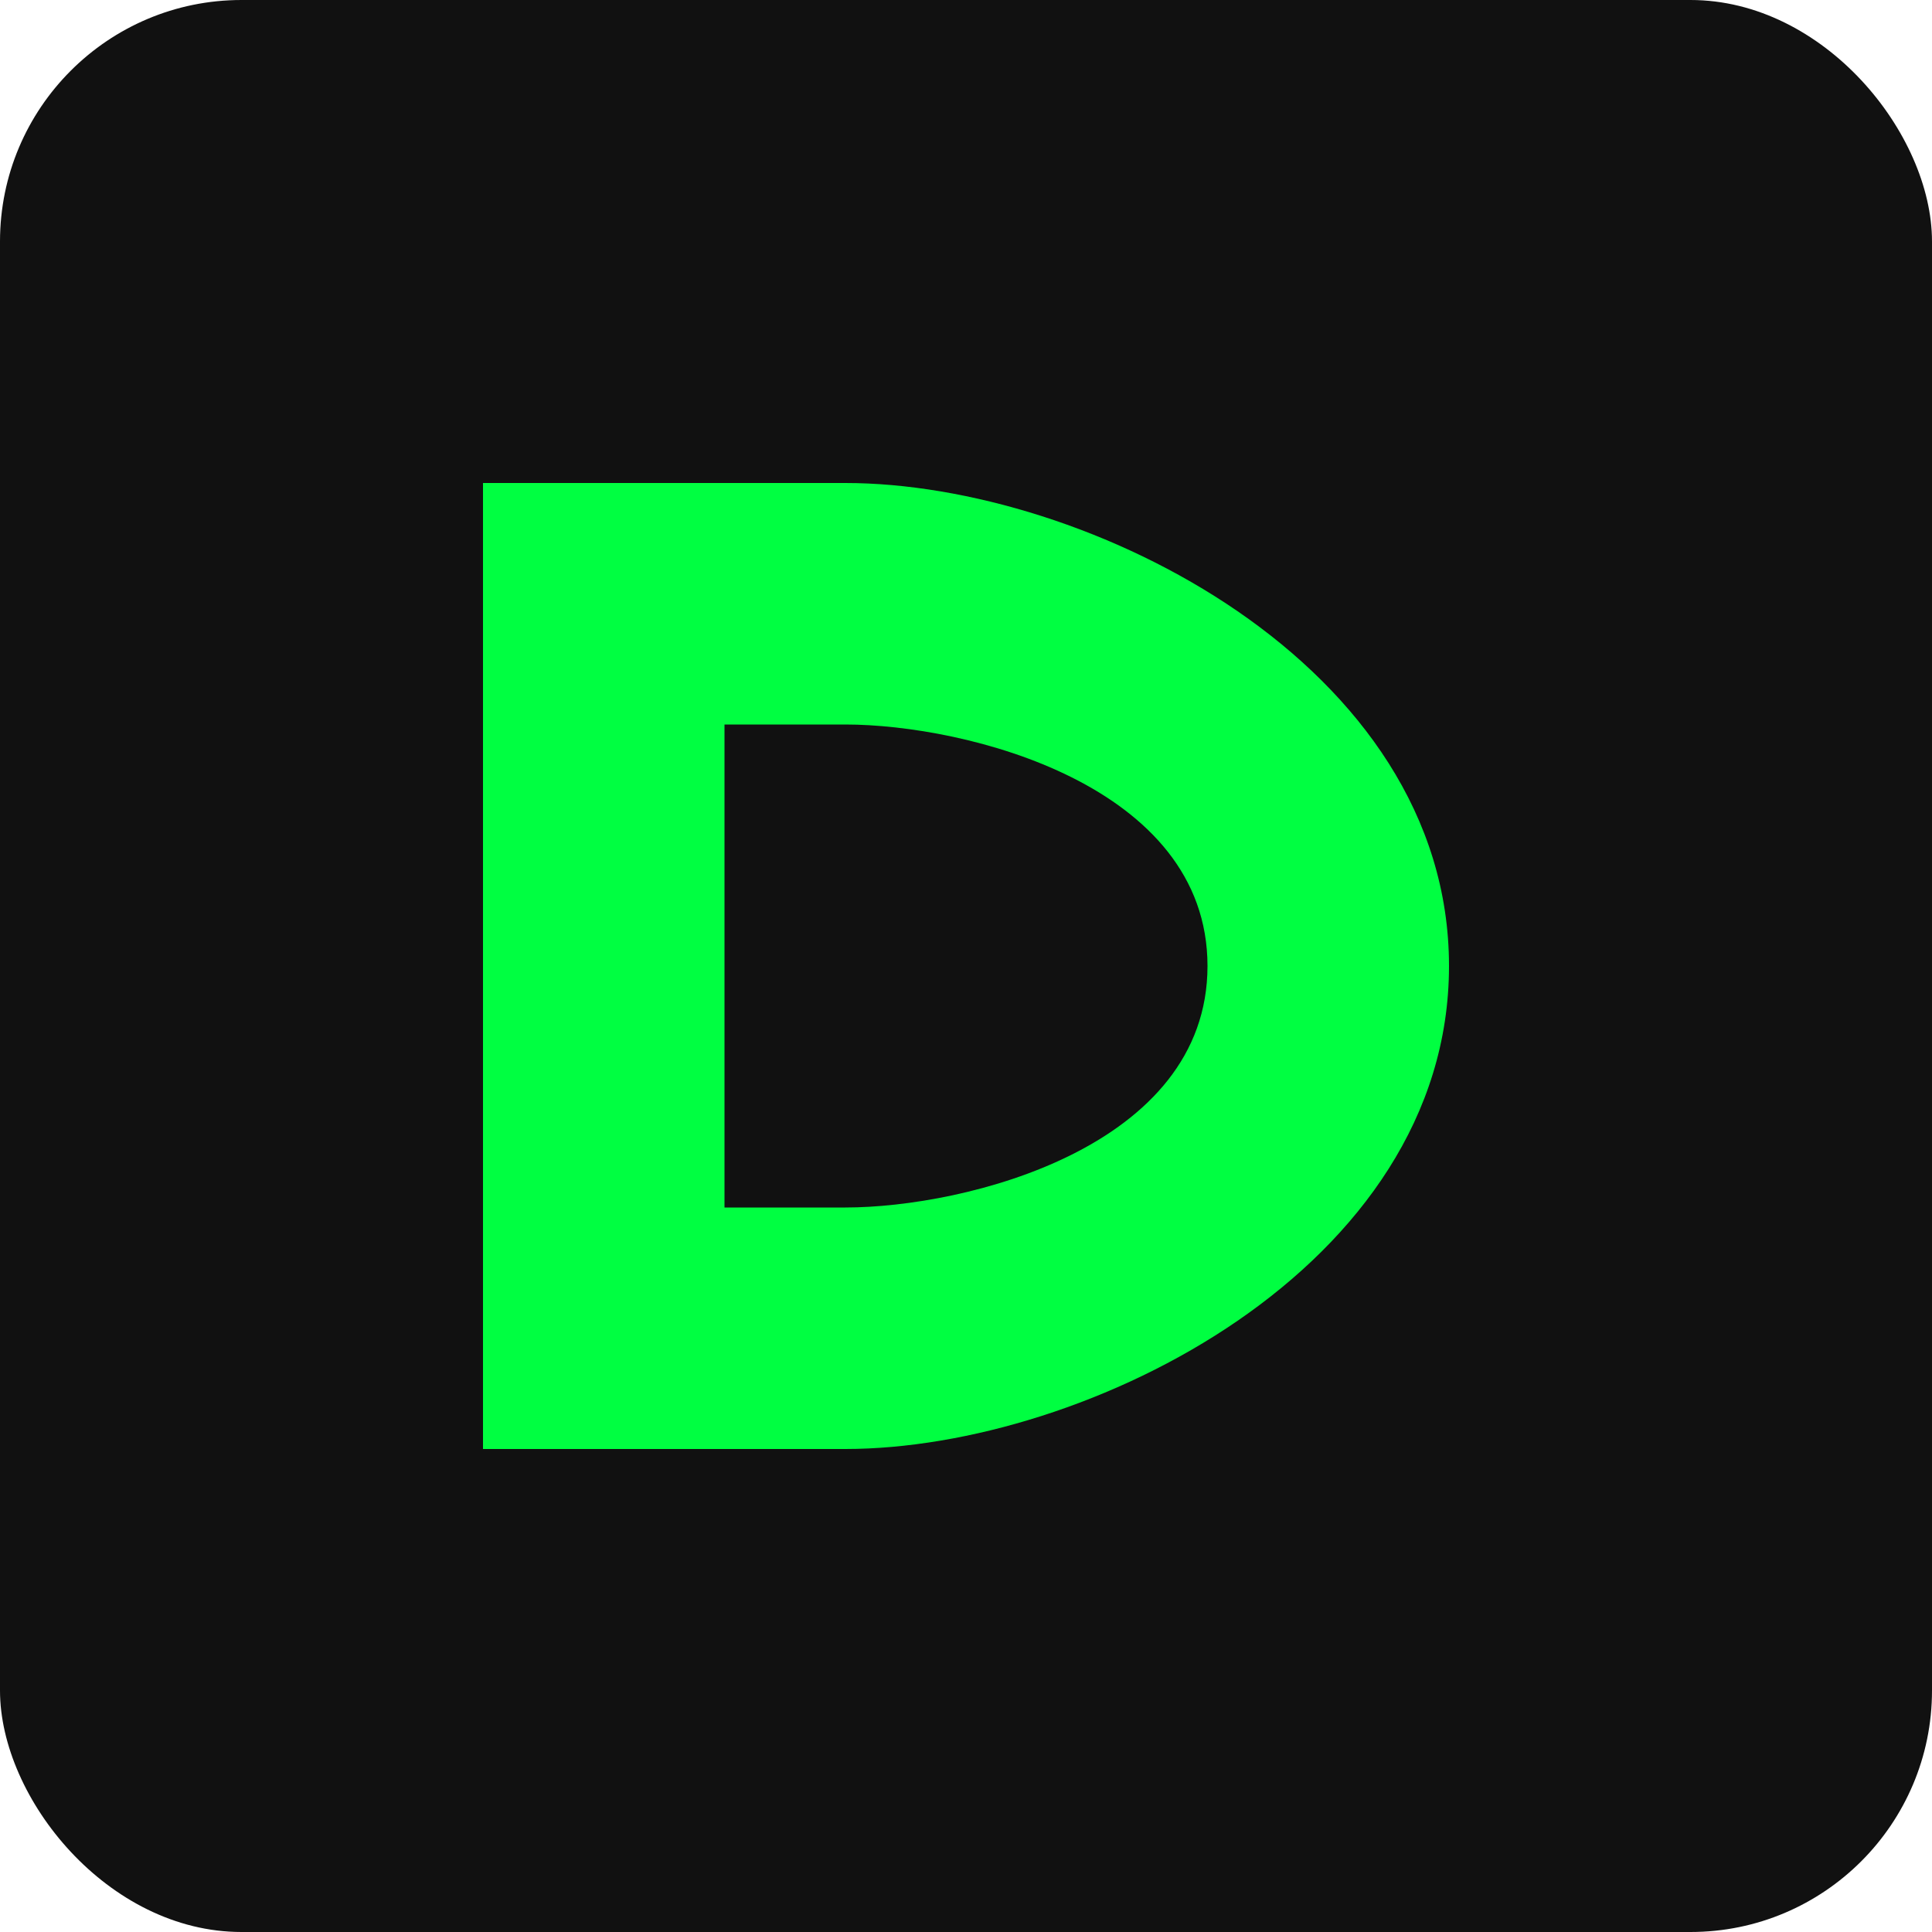 <svg xmlns="http://www.w3.org/2000/svg" width="32" height="32" viewBox="0 0 32 32">
  <style>
    .matrix {
      animation: glitch 2s infinite alternate;
    }
    @keyframes glitch {
      0%, 100% { fill: #00ff41; }
      25% { fill: #00cc33; }
      50% { fill: #00ff85; }
      75% { fill: #00dd63; }
    }
  </style>
  <rect width="32" height="32" fill="#111" rx="4" ry="4"/>
  <path class="matrix" d="M8 8 L8 24 L14 24 C18 24 24 21 24 16 C24 11 18 8 14 8 Z M12 12 L14 12 C16 12 20 13 20 16 C20 19 16 20 14 20 L12 20 Z" fill="#00ff41"/>
</svg> 